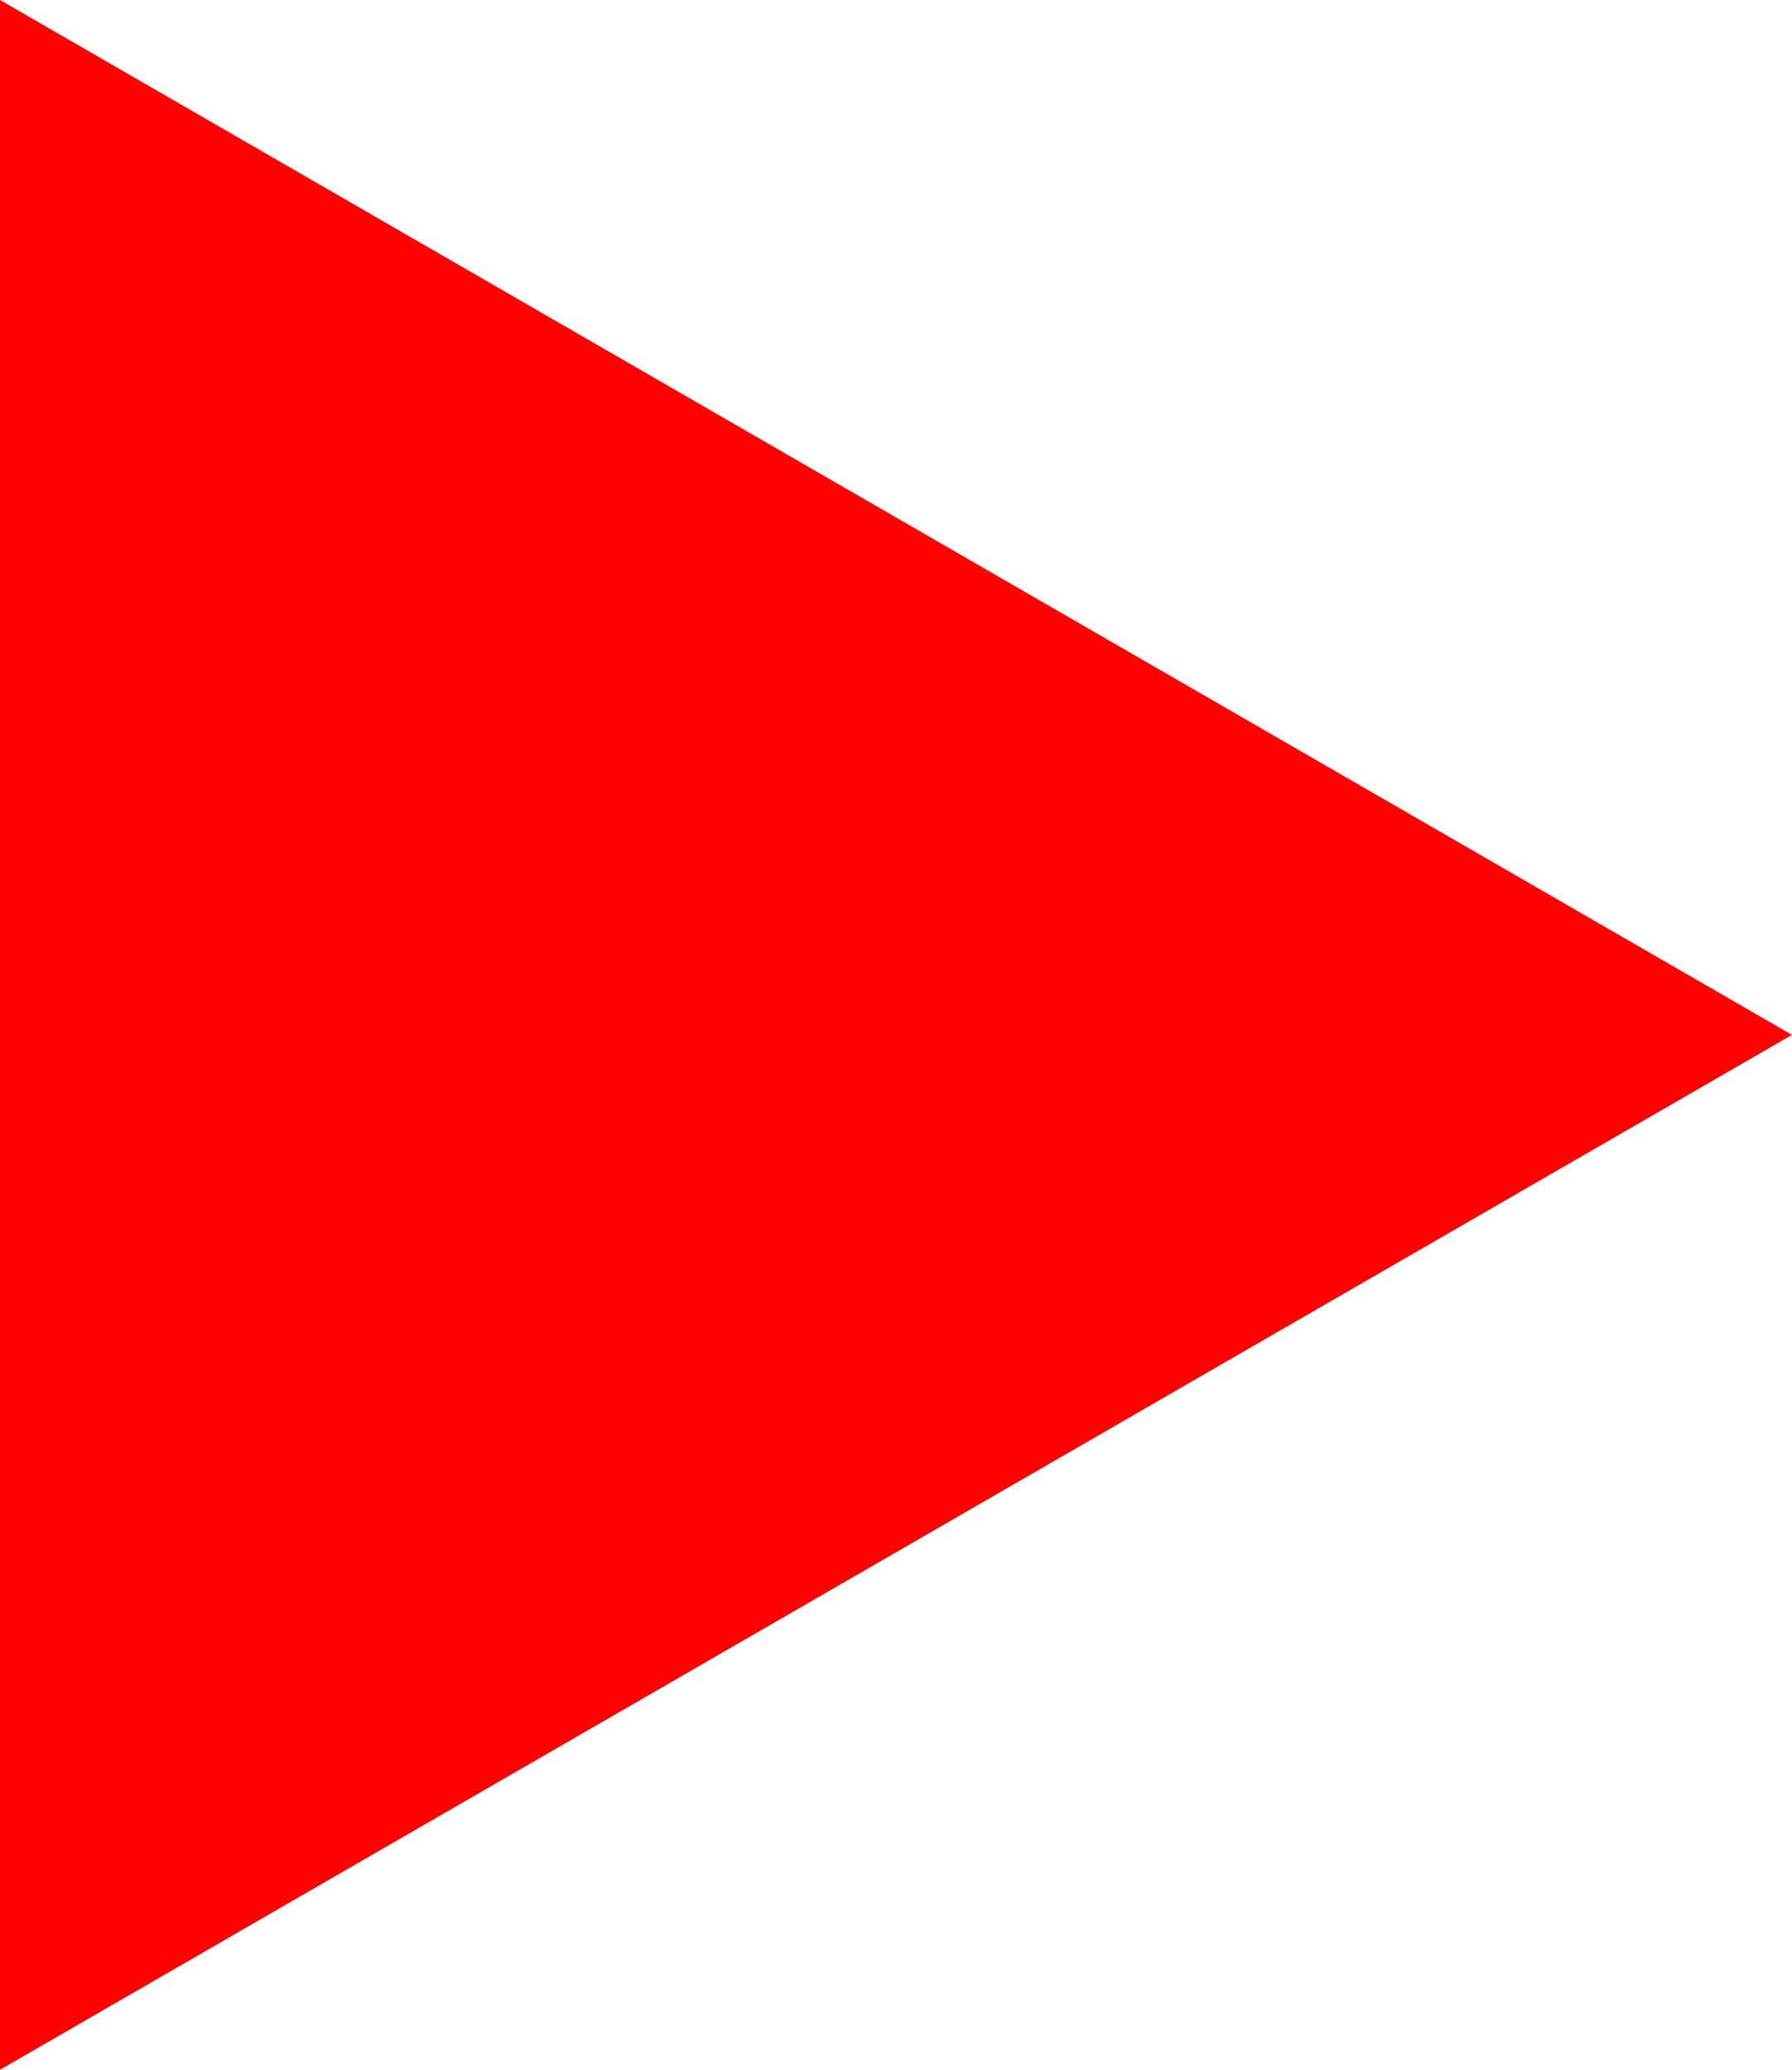 <?xml version="1.0" encoding="UTF-8" standalone="no"?>
<svg
   xmlns:dc="http://purl.org/dc/elements/1.1/"
   xmlns:cc="http://creativecommons.org/ns#"
   xmlns:rdf="http://www.w3.org/1999/02/22-rdf-syntax-ns#"
   xmlns:svg="http://www.w3.org/2000/svg"
   xmlns="http://www.w3.org/2000/svg"
   xmlns:sodipodi="http://sodipodi.sourceforge.net/DTD/sodipodi-0.dtd"
   xmlns:inkscape="http://www.inkscape.org/namespaces/inkscape"
   width="55.726mm"
   height="64.346mm"
   viewBox="0 0 55.726 64.346"
   version="1.1"
   id="svg845"
   inkscape:version="1.0.1 (3bc2e813f5, 2020-09-07)"
   sodipodi:docname="red-triangle.svg">
  <defs
     id="defs839" />
  <sodipodi:namedview
     id="base"
     pagecolor="#ffffff"
     bordercolor="#666666"
     borderopacity="1.0"
     inkscape:pageopacity="0.0"
     inkscape:pageshadow="2"
     inkscape:zoom="1.4"
     inkscape:cx="-25.297592"
     inkscape:cy="256.43217"
     inkscape:document-units="mm"
     inkscape:current-layer="layer1"
     inkscape:document-rotation="0"
     showgrid="false"
     fit-margin-top="0"
     fit-margin-left="0"
     fit-margin-right="0"
     fit-margin-bottom="0"
     inkscape:window-width="1267"
     inkscape:window-height="1198"
     inkscape:window-x="3544"
     inkscape:window-y="0"
     inkscape:window-maximized="0" />
  <g
     inkscape:label="Layer 1"
     inkscape:groupmode="layer"
     id="layer1"
     transform="translate(-73.098,-73.398)">
    <path
       sodipodi:type="star"
       style="fill:#fe0100;stroke:#ff0000;stroke-width:0;paint-order:markers stroke fill"
       id="path1414"
       sodipodi:sides="3"
       sodipodi:cx="91.673447"
       sodipodi:cy="105.57146"
       sodipodi:r1="37.150463"
       sodipodi:r2="18.182186"
       sodipodi:arg1="-1.657149e-09"
       sodipodi:arg2="1.0471975"
       inkscape:flatsided="true"
       inkscape:rounded="0"
       inkscape:randomized="0"
       d="m 128.824,105.571 -55.726,32.173 0,-64.346 z"
       inkscape:transform-center-x="-8.6242383"
       inkscape:transform-center-y="-0.53454038" />
  </g>
</svg>
